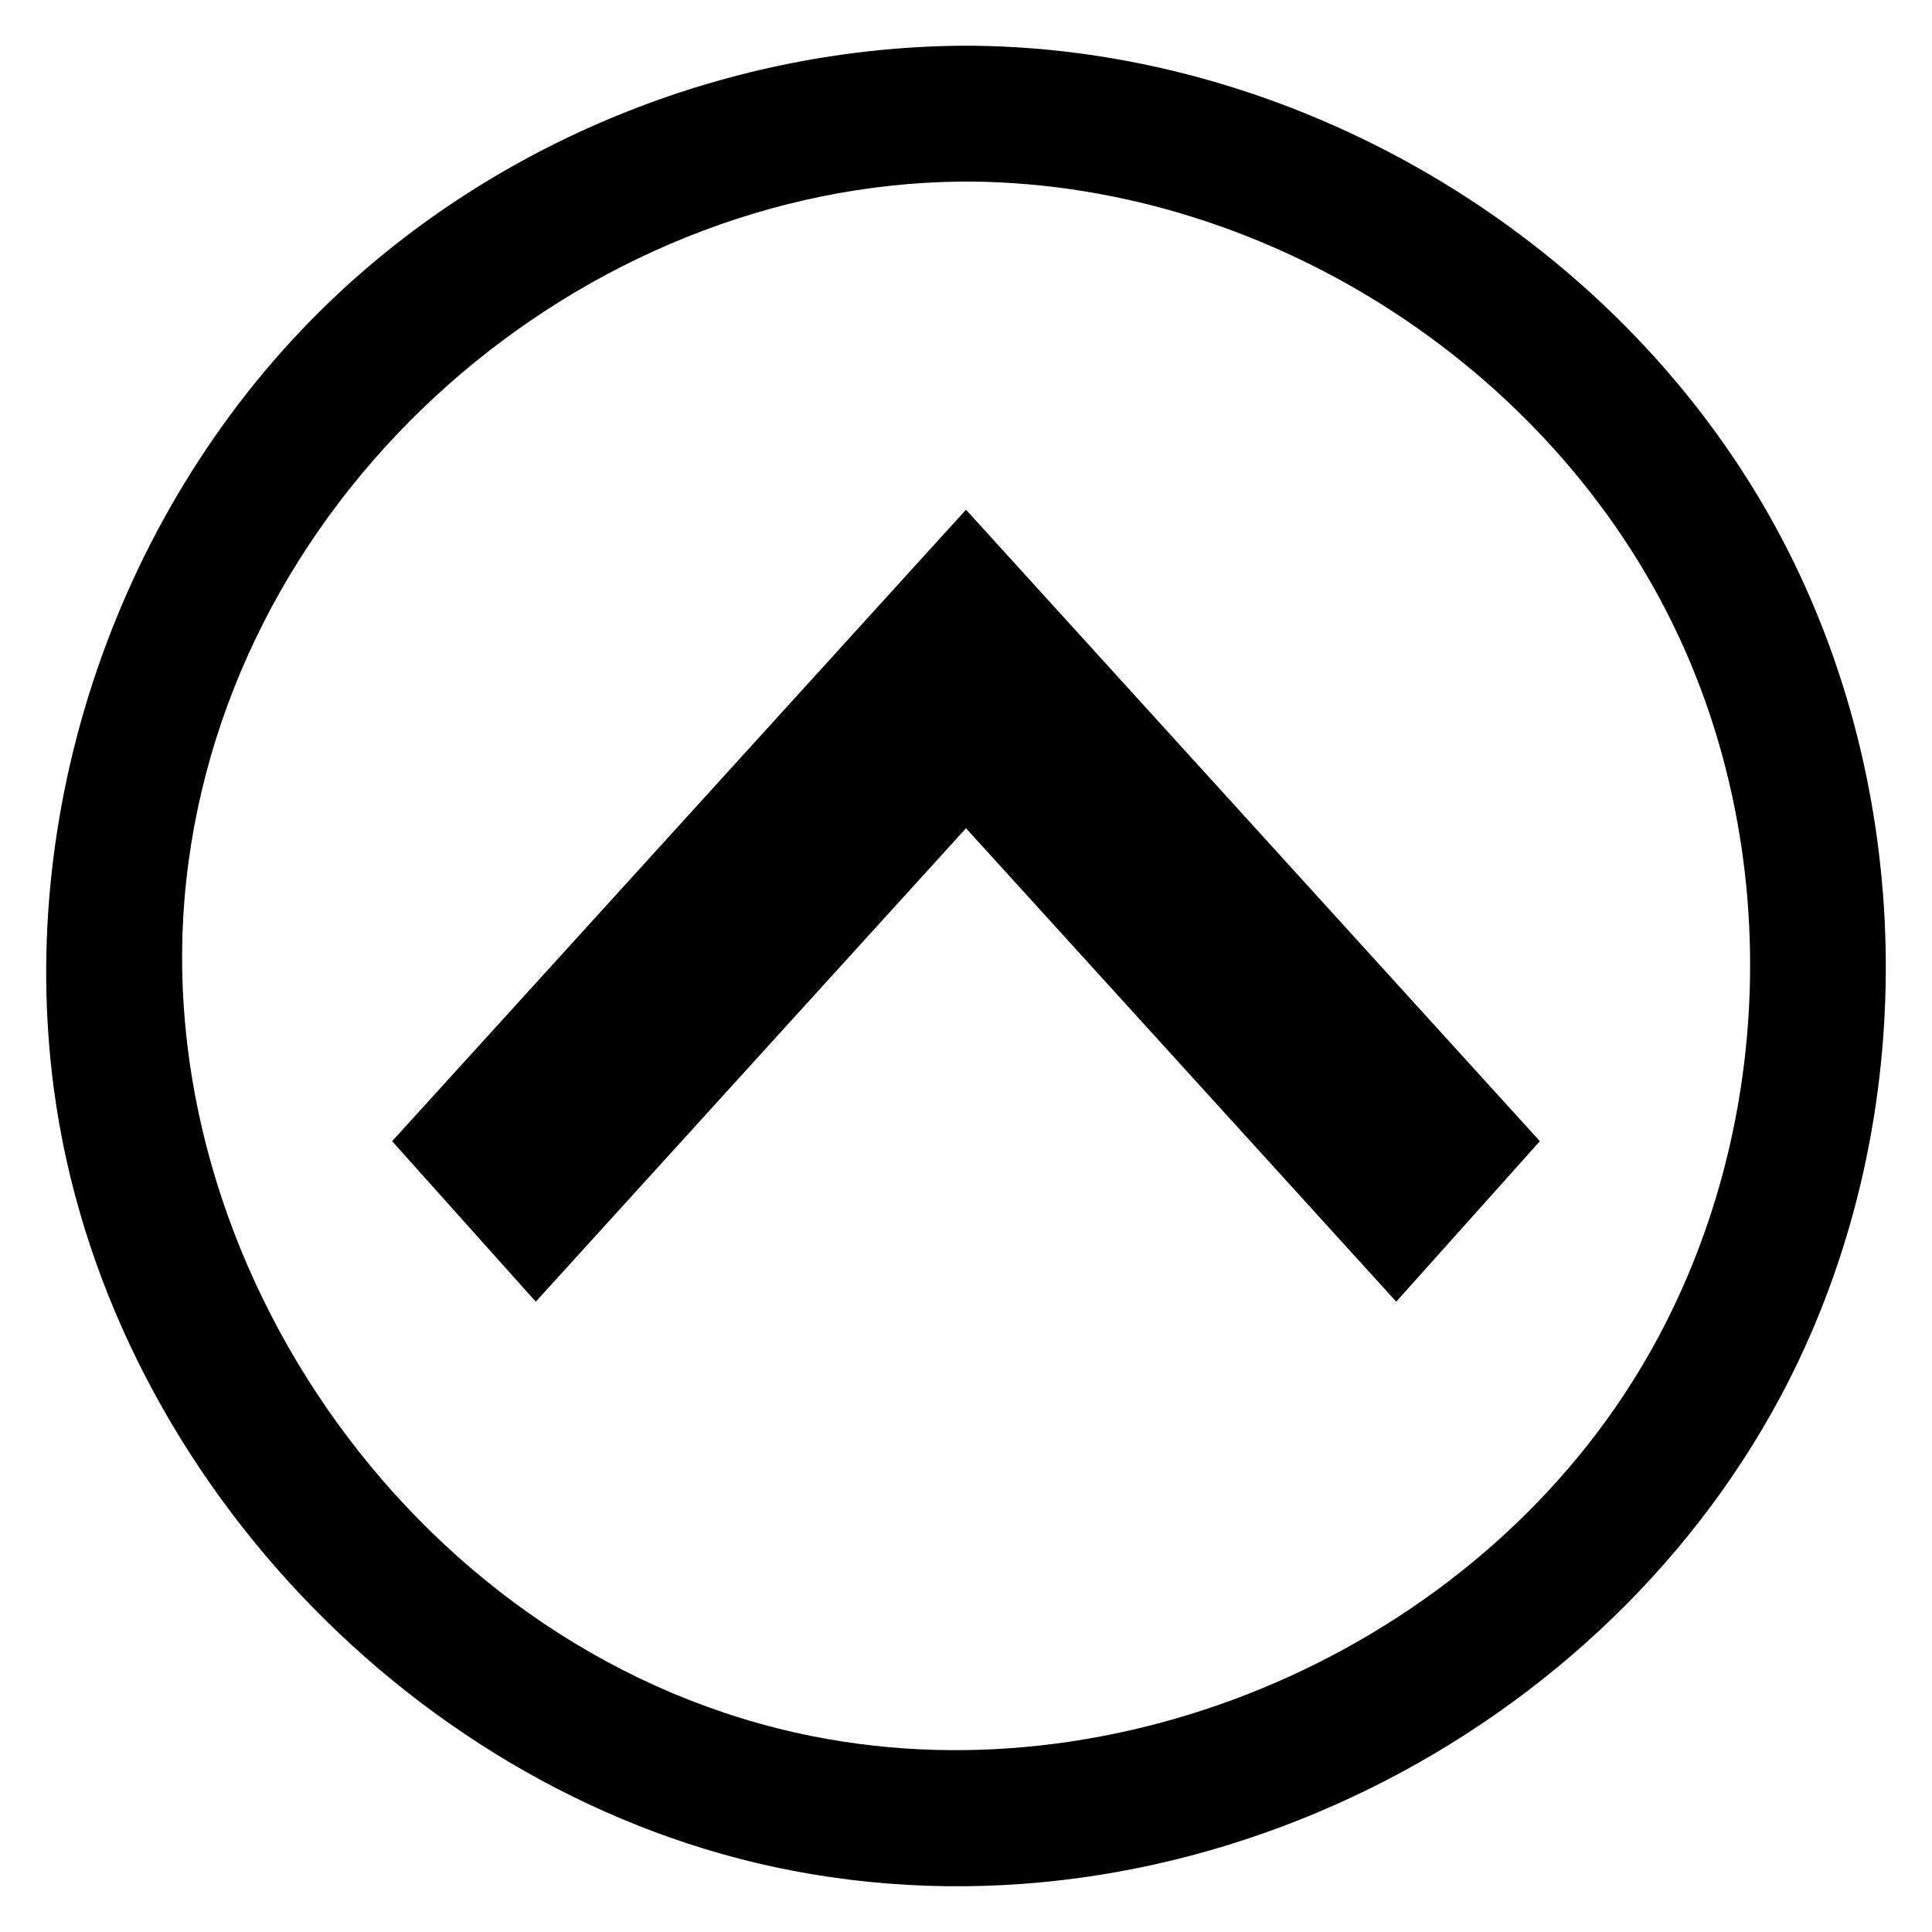 <?xml version="1.0" encoding="UTF-8" standalone="no"?><!DOCTYPE svg PUBLIC "-//W3C//DTD SVG 1.1//EN" "http://www.w3.org/Graphics/SVG/1.1/DTD/svg11.dtd"><svg width="100%" height="100%" viewBox="0 0 128 128" version="1.1" xmlns="http://www.w3.org/2000/svg" xmlns:xlink="http://www.w3.org/1999/xlink" xml:space="preserve" xmlns:serif="http://www.serif.com/" style="fill-rule:evenodd;clip-rule:evenodd;stroke-linejoin:round;stroke-miterlimit:1.414;"><rect id="round-up" x="0" y="0" width="128" height="128" style="fill:none;"/><clipPath id="_clip1"><rect id="round-up1" serif:id="round-up" x="0" y="0" width="128" height="128"/></clipPath><g clip-path="url(#_clip1)"><g><path d="M64.427,3.03c22.035,0.21 43.336,13.165 53.587,32.583c8.786,16.643 9.257,37.457 1.159,54.518c-11.413,24.044 -39.531,39.014 -66.682,33.806c-24.895,-4.775 -45.555,-26.602 -48.918,-51.762c-2.573,-19.247 4.67,-39.535 18.915,-52.796c11.064,-10.3 26.008,-16.205 41.15,-16.349c0.263,0 0.526,0 0.789,0Zm-0.732,9c-25.068,0.243 -48.534,20.264 -51.359,46.351c-2.746,25.348 15.608,51.515 41.532,56.655c21.206,4.204 44.474,-6.372 55.277,-25.143c8.103,-14.078 9.044,-32.081 2.424,-46.961c-8.062,-18.124 -27.17,-30.708 -47.199,-30.902c-0.225,0 -0.45,0 -0.675,0Z" style="fill-rule:nonzero;"/><path d="M102.02,75.607l-9.516,10.633l-28.504,-31.366l-28.504,31.366l-9.516,-10.633l38.02,-41.837c12.673,13.945 25.347,27.891 38.02,41.837Z"/></g></g></svg>